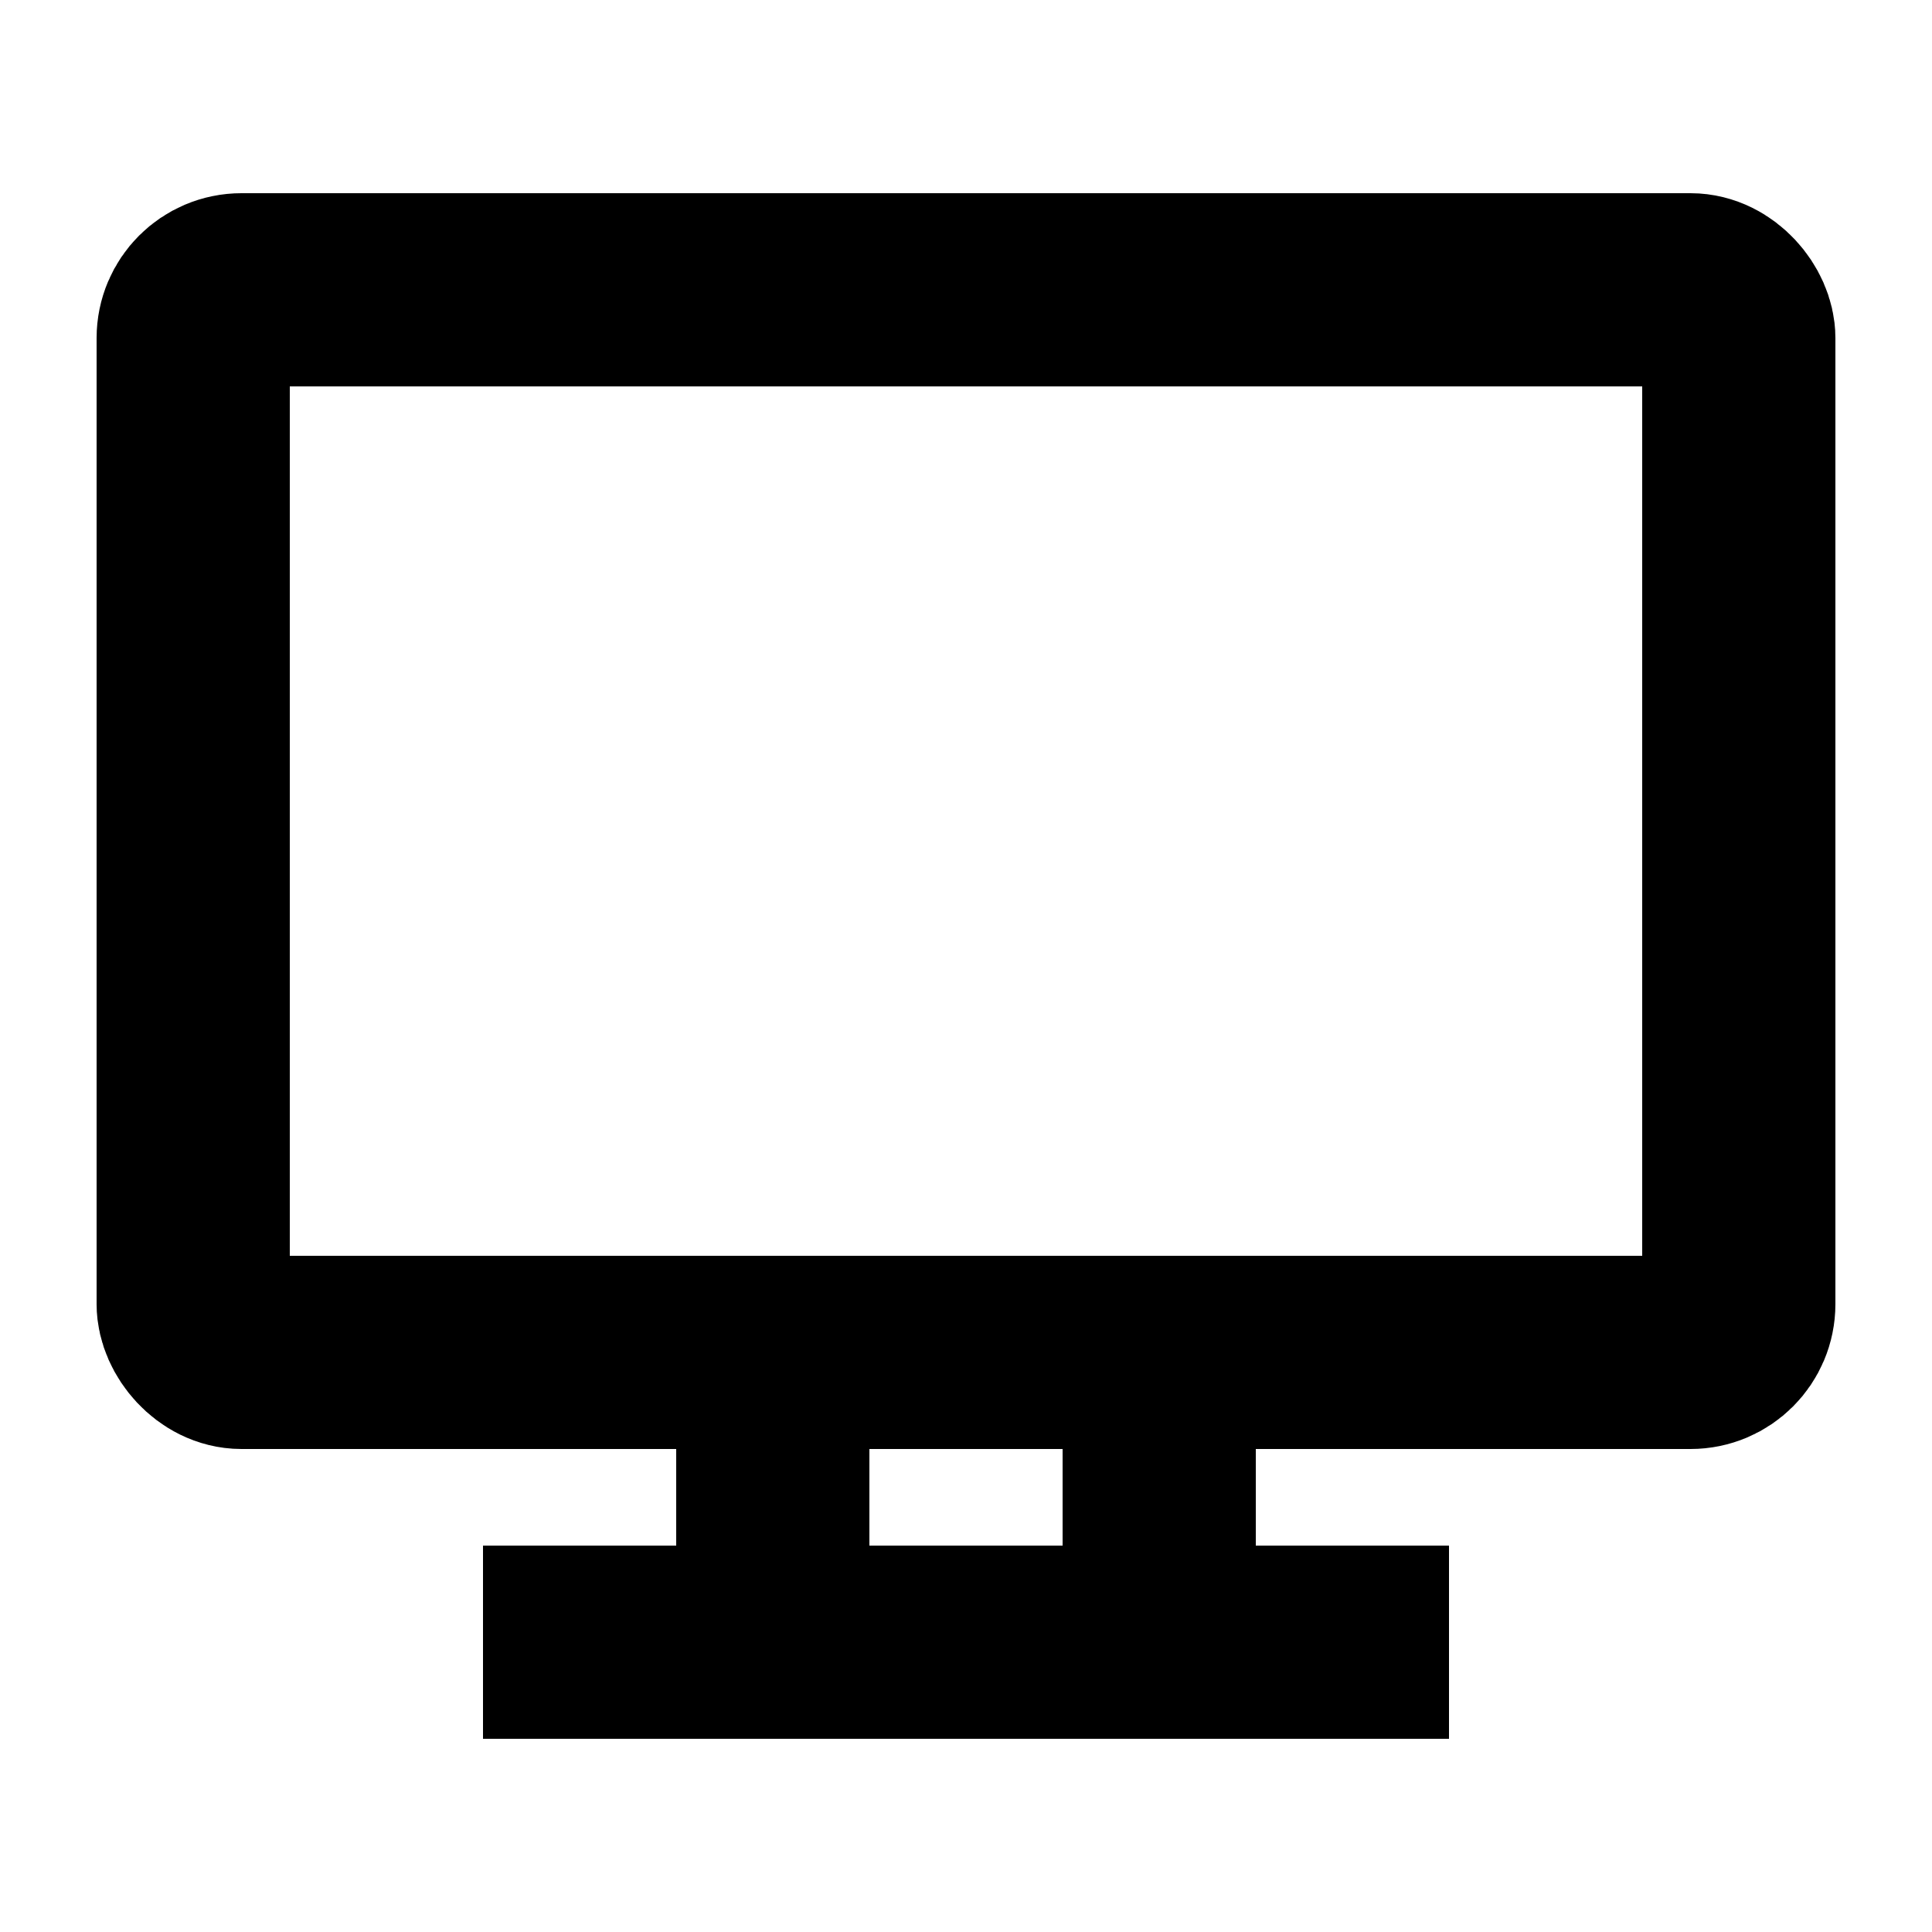 <svg width="20" height="20" viewBox="0 0 20 20" fill="none" xmlns="http://www.w3.org/2000/svg">
  <!-- Computer monitor -->
  <rect x="2" y="3" width="16" height="11" rx="0.5" stroke="#000000" stroke-width="2" fill="none"/>
  <path d="M8 14L8 16M12 14L12 16" stroke="#000000" stroke-width="2" stroke-linecap="square"/>
  <path d="M6 17L14 17" stroke="#000000" stroke-width="2" stroke-linecap="square"/>
</svg>

